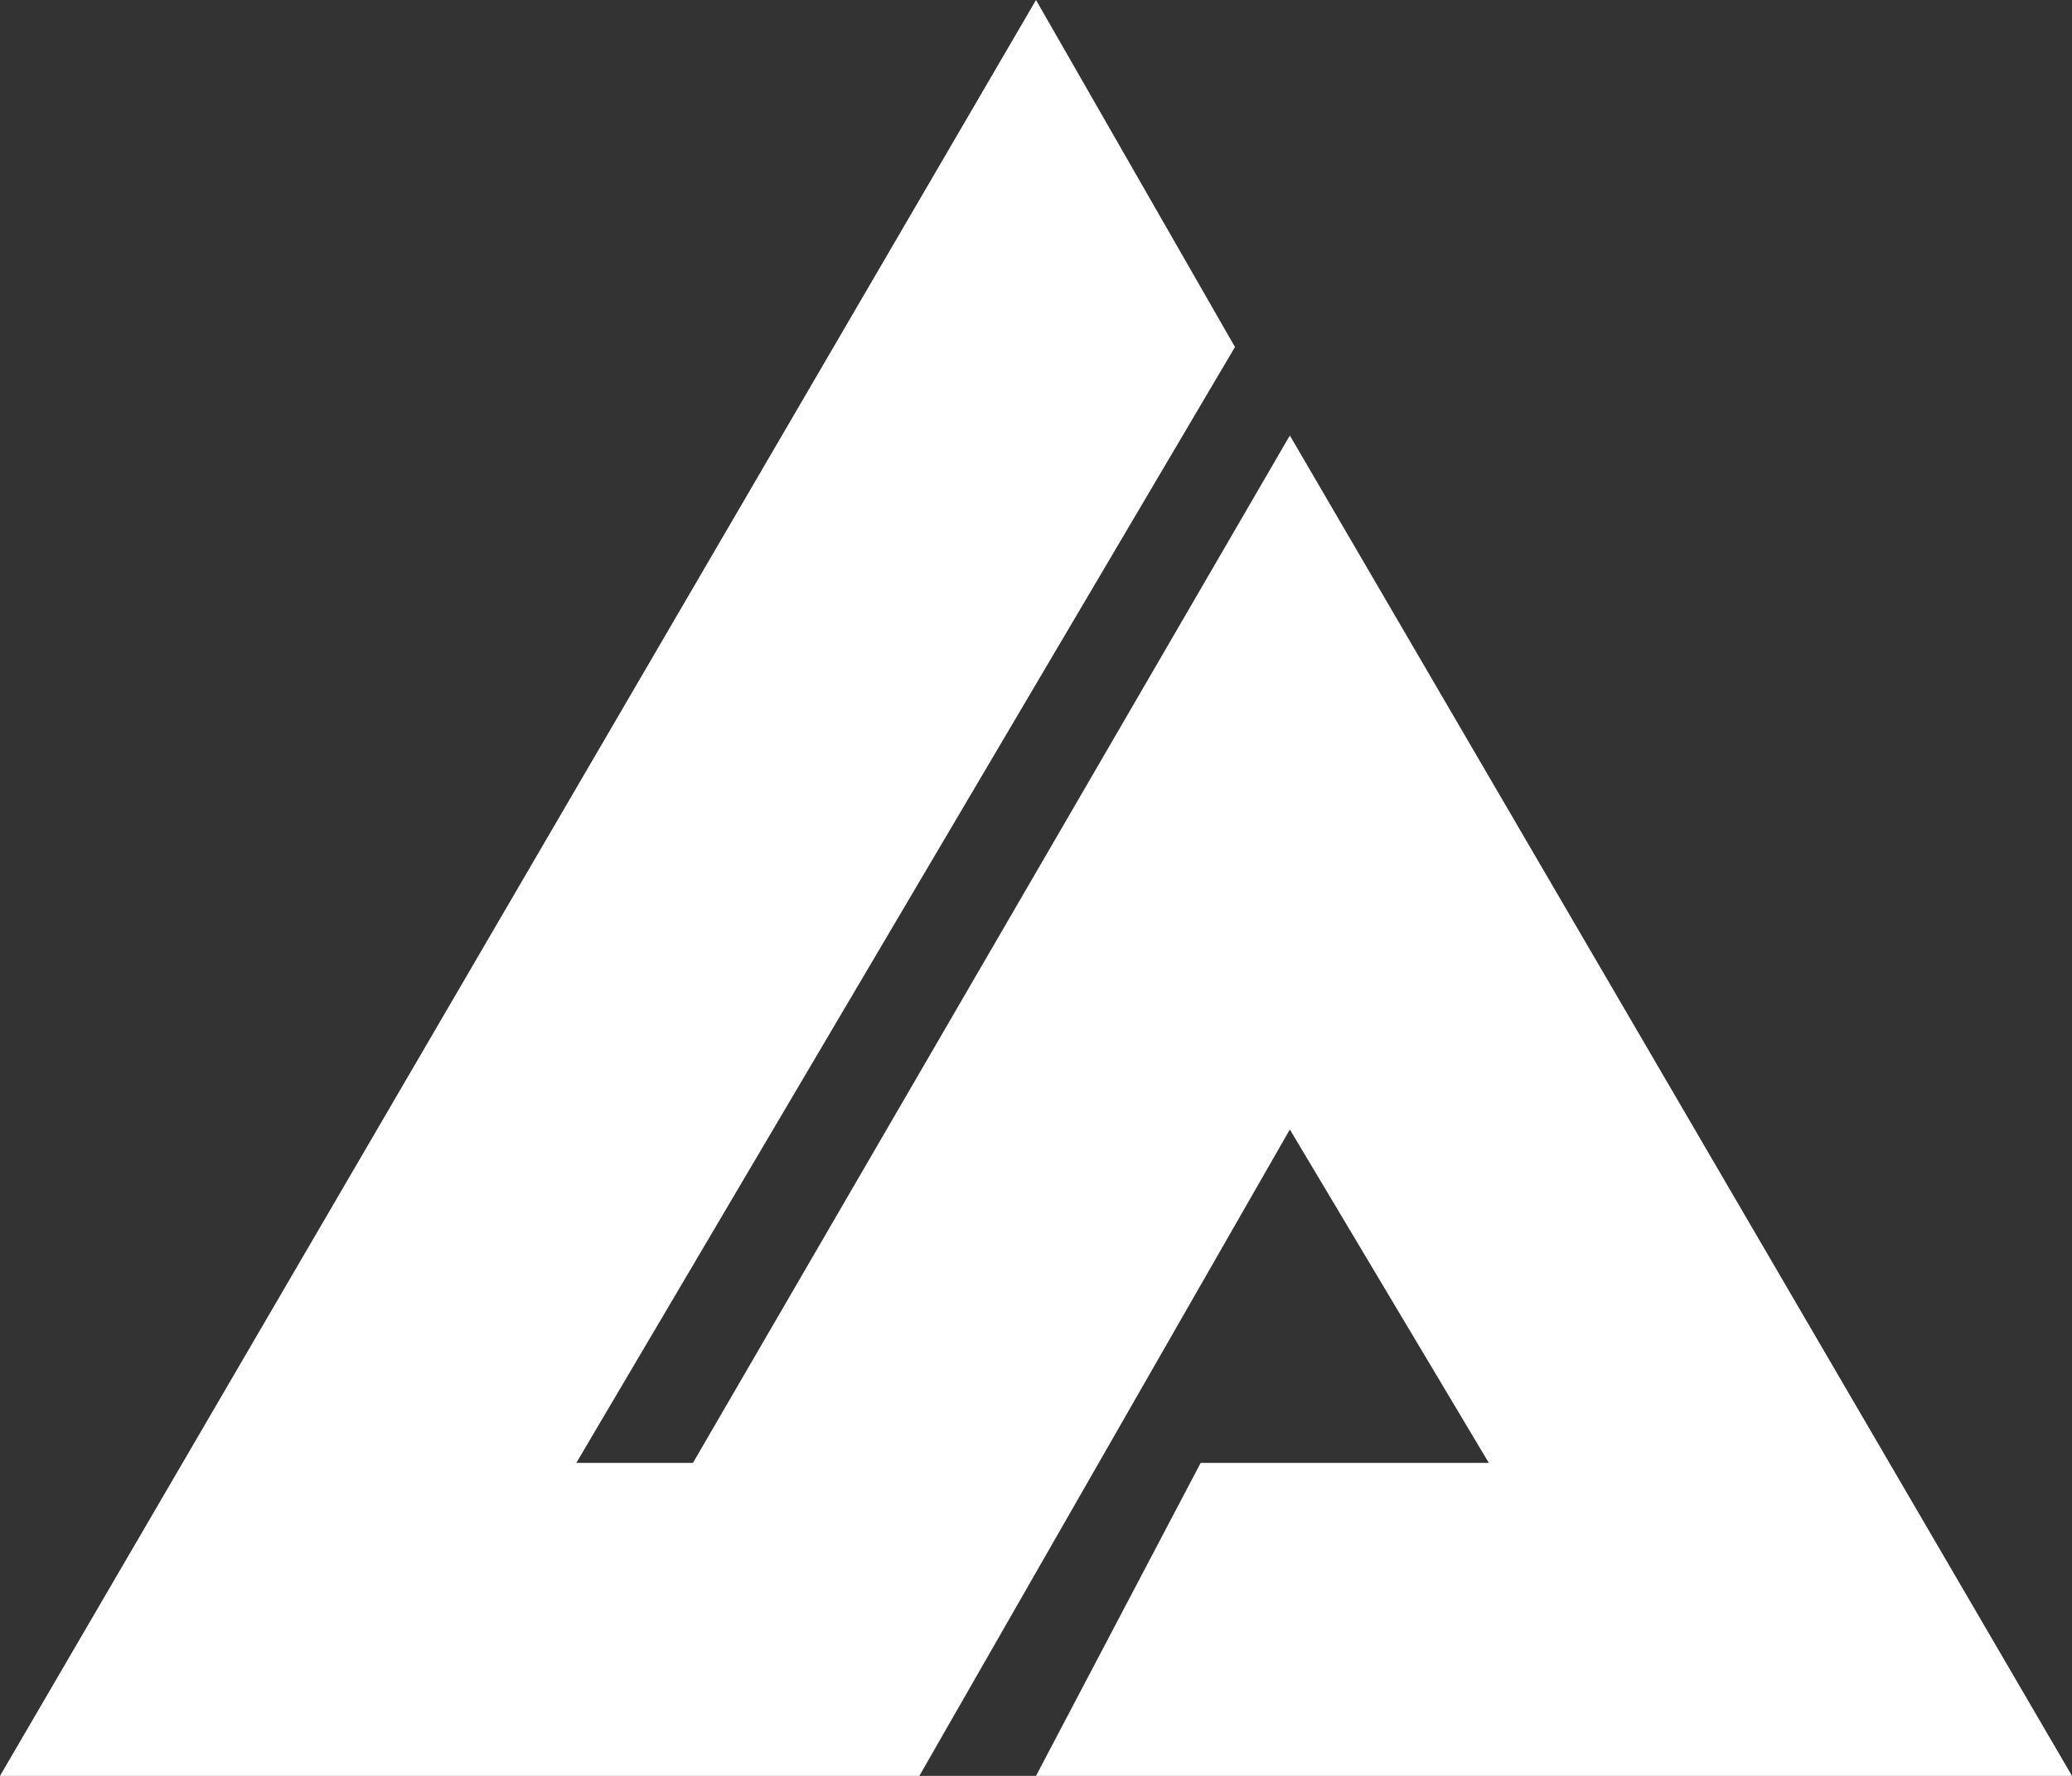 <svg width="175" height="150" viewBox="0 0 175 150" fill="none" xmlns="http://www.w3.org/2000/svg">
<rect x="0" y="0" width="175" height="150" fill="#333333" stroke="none"/>
<path d="M0 150L87.5 0L104.305 29.31L48.675 123.563H58.526L108.94 36.782L175 150H87.5L101.407 123.563H125.745L108.94 95.402L77.649 150H0Z" fill="white"/>
</svg>
